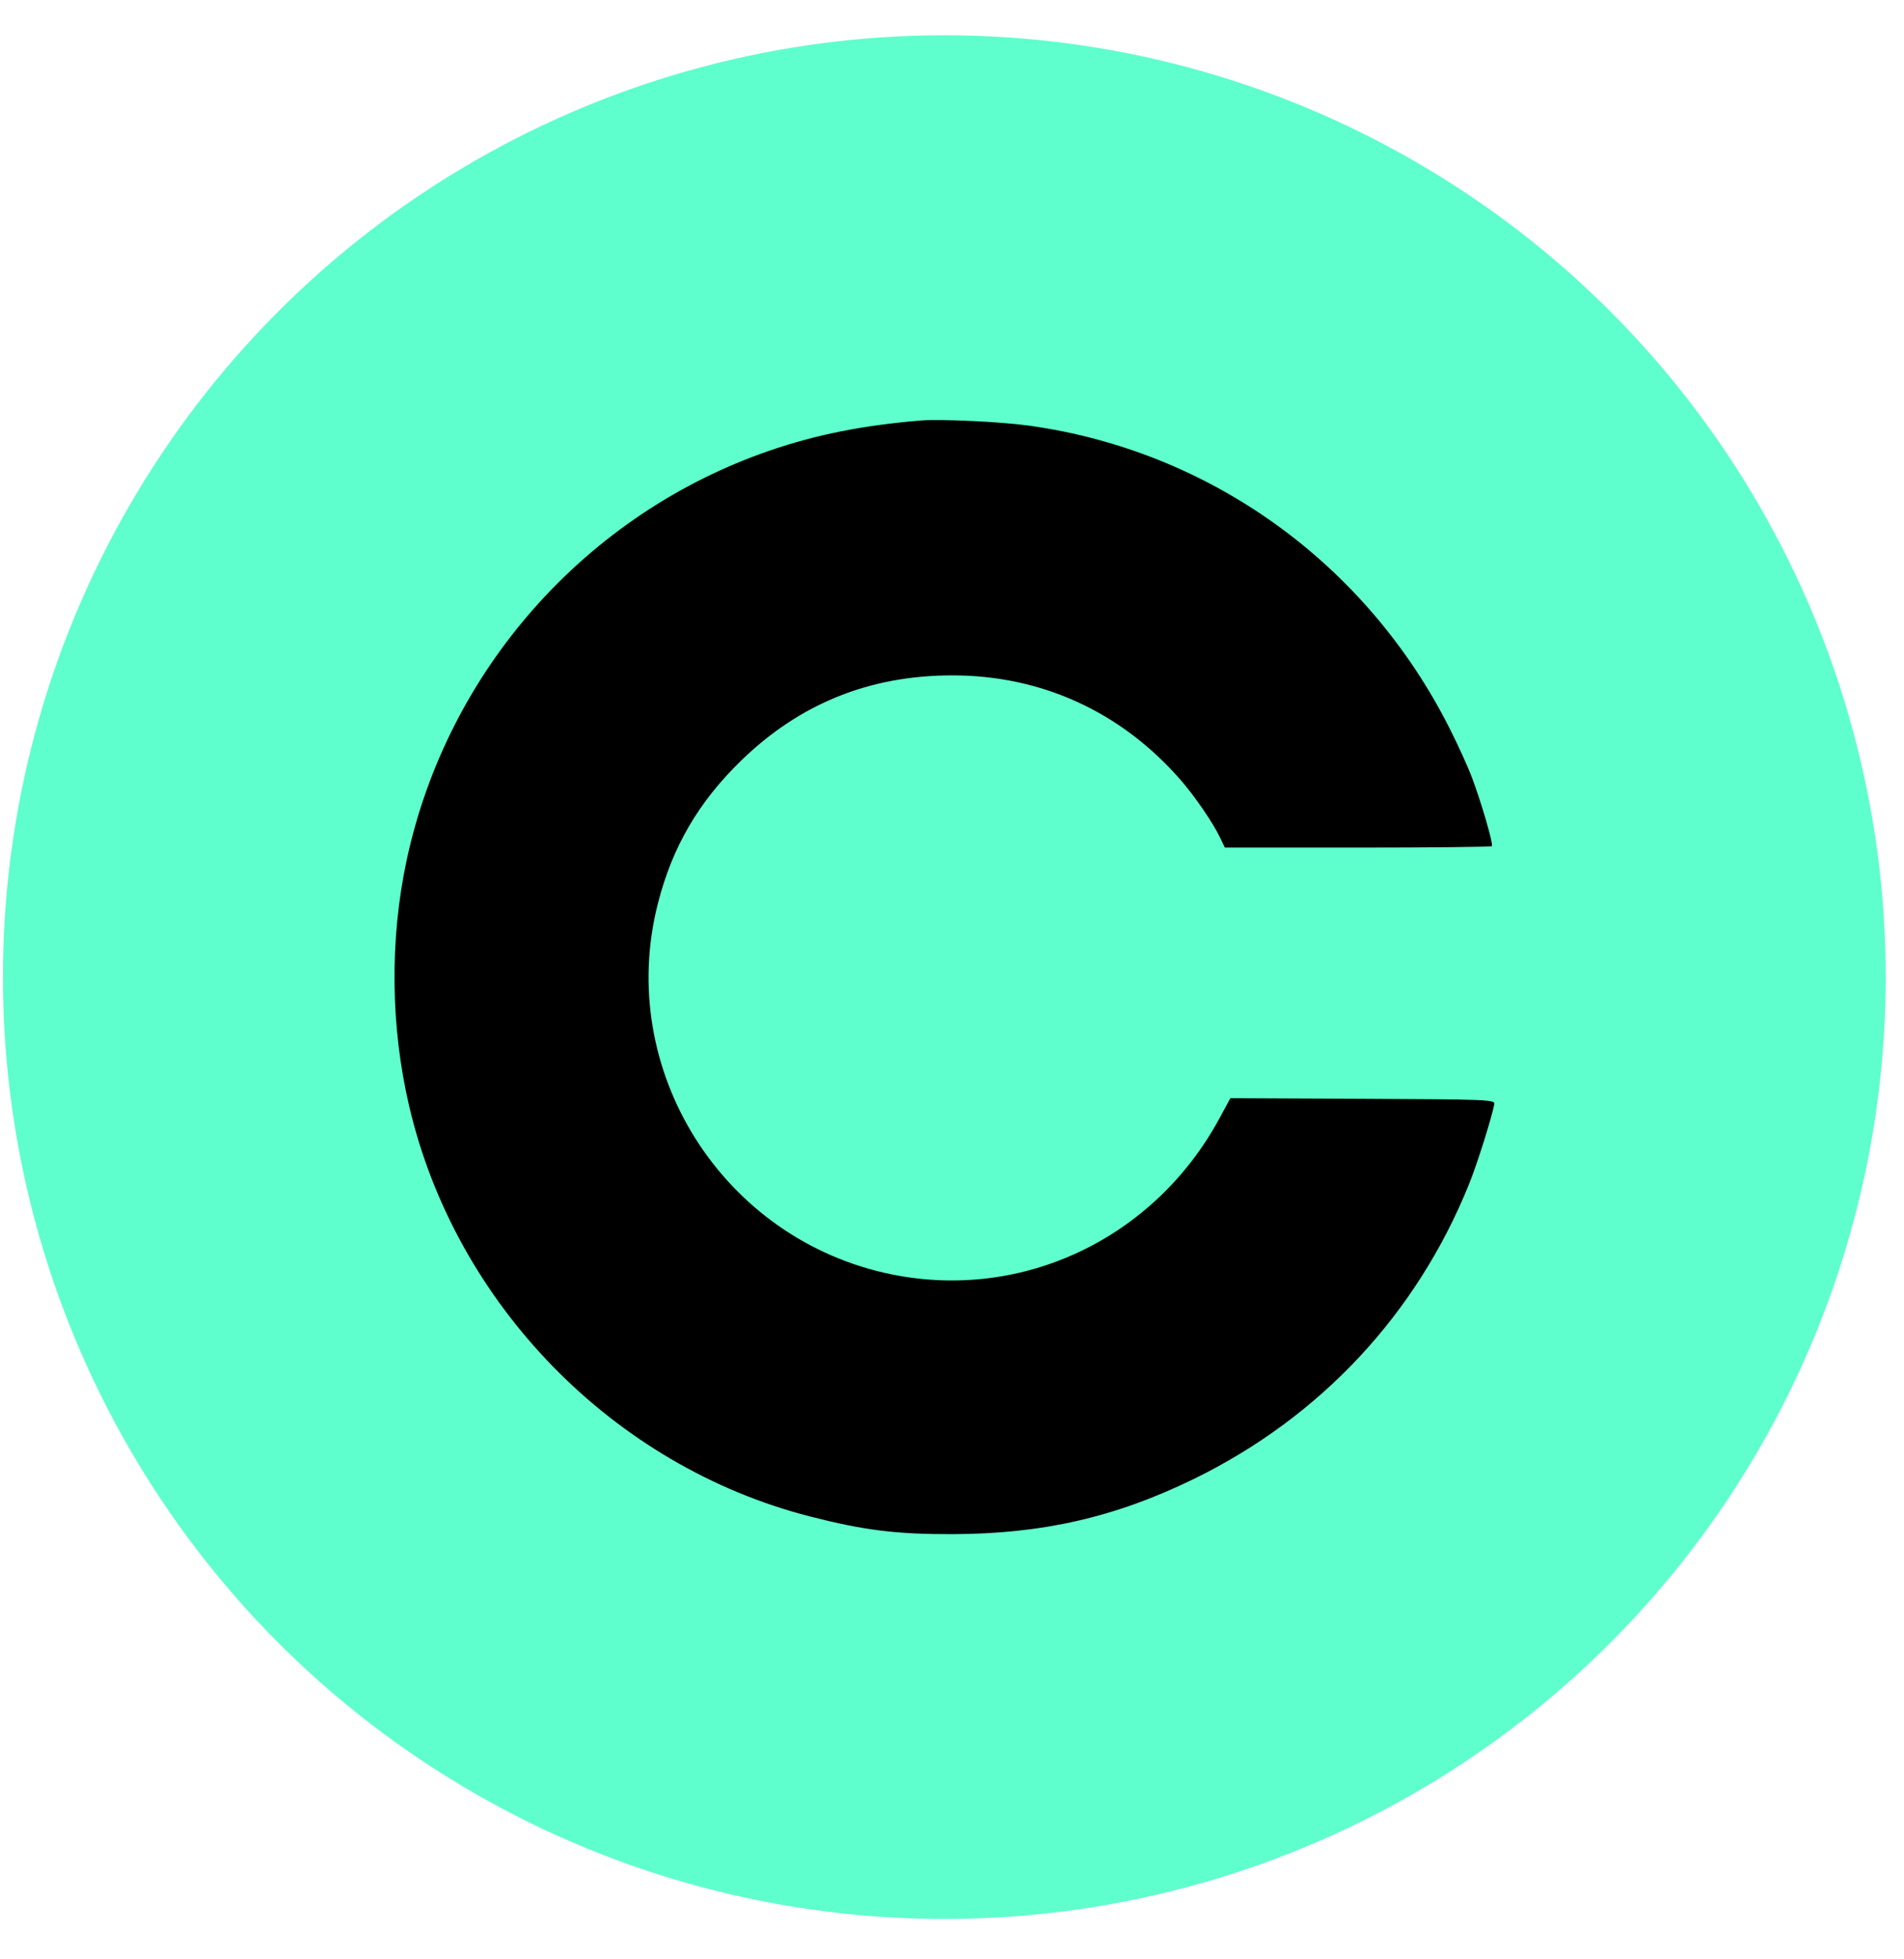 <svg width="35" height="36" viewBox="0 0 35 36" fill="none" xmlns="http://www.w3.org/2000/svg">
<circle cx="17.359" cy="17.953" r="17.305" fill="#5FFECD"/>
<path fill-rule="evenodd" clip-rule="evenodd" d="M16.914 7.727C15.851 7.817 15.005 7.986 14.153 8.278C10.771 9.438 8.219 12.317 7.473 15.815C7.163 17.273 7.179 18.858 7.521 20.321C8.371 23.965 11.272 26.936 14.887 27.862C15.881 28.117 16.478 28.191 17.511 28.188C19.168 28.183 20.507 27.876 21.949 27.172C24.276 26.034 26.043 24.141 27.006 21.753C27.155 21.383 27.424 20.529 27.469 20.285C27.484 20.205 27.347 20.2 25.051 20.189L22.617 20.178L22.417 20.547C21.224 22.75 18.808 23.903 16.4 23.417C13.284 22.788 11.31 19.663 12.094 16.598C12.36 15.557 12.841 14.734 13.629 13.97C14.7 12.931 15.979 12.413 17.487 12.409C19.132 12.404 20.598 13.07 21.695 14.322C21.961 14.626 22.301 15.121 22.43 15.394L22.515 15.573H24.956C26.299 15.573 27.409 15.561 27.423 15.547C27.455 15.514 27.238 14.765 27.057 14.284C26.983 14.087 26.797 13.677 26.642 13.373C25.112 10.346 22.241 8.282 18.918 7.821C18.394 7.748 17.282 7.696 16.914 7.727Z" fill="black"/>
</svg>
